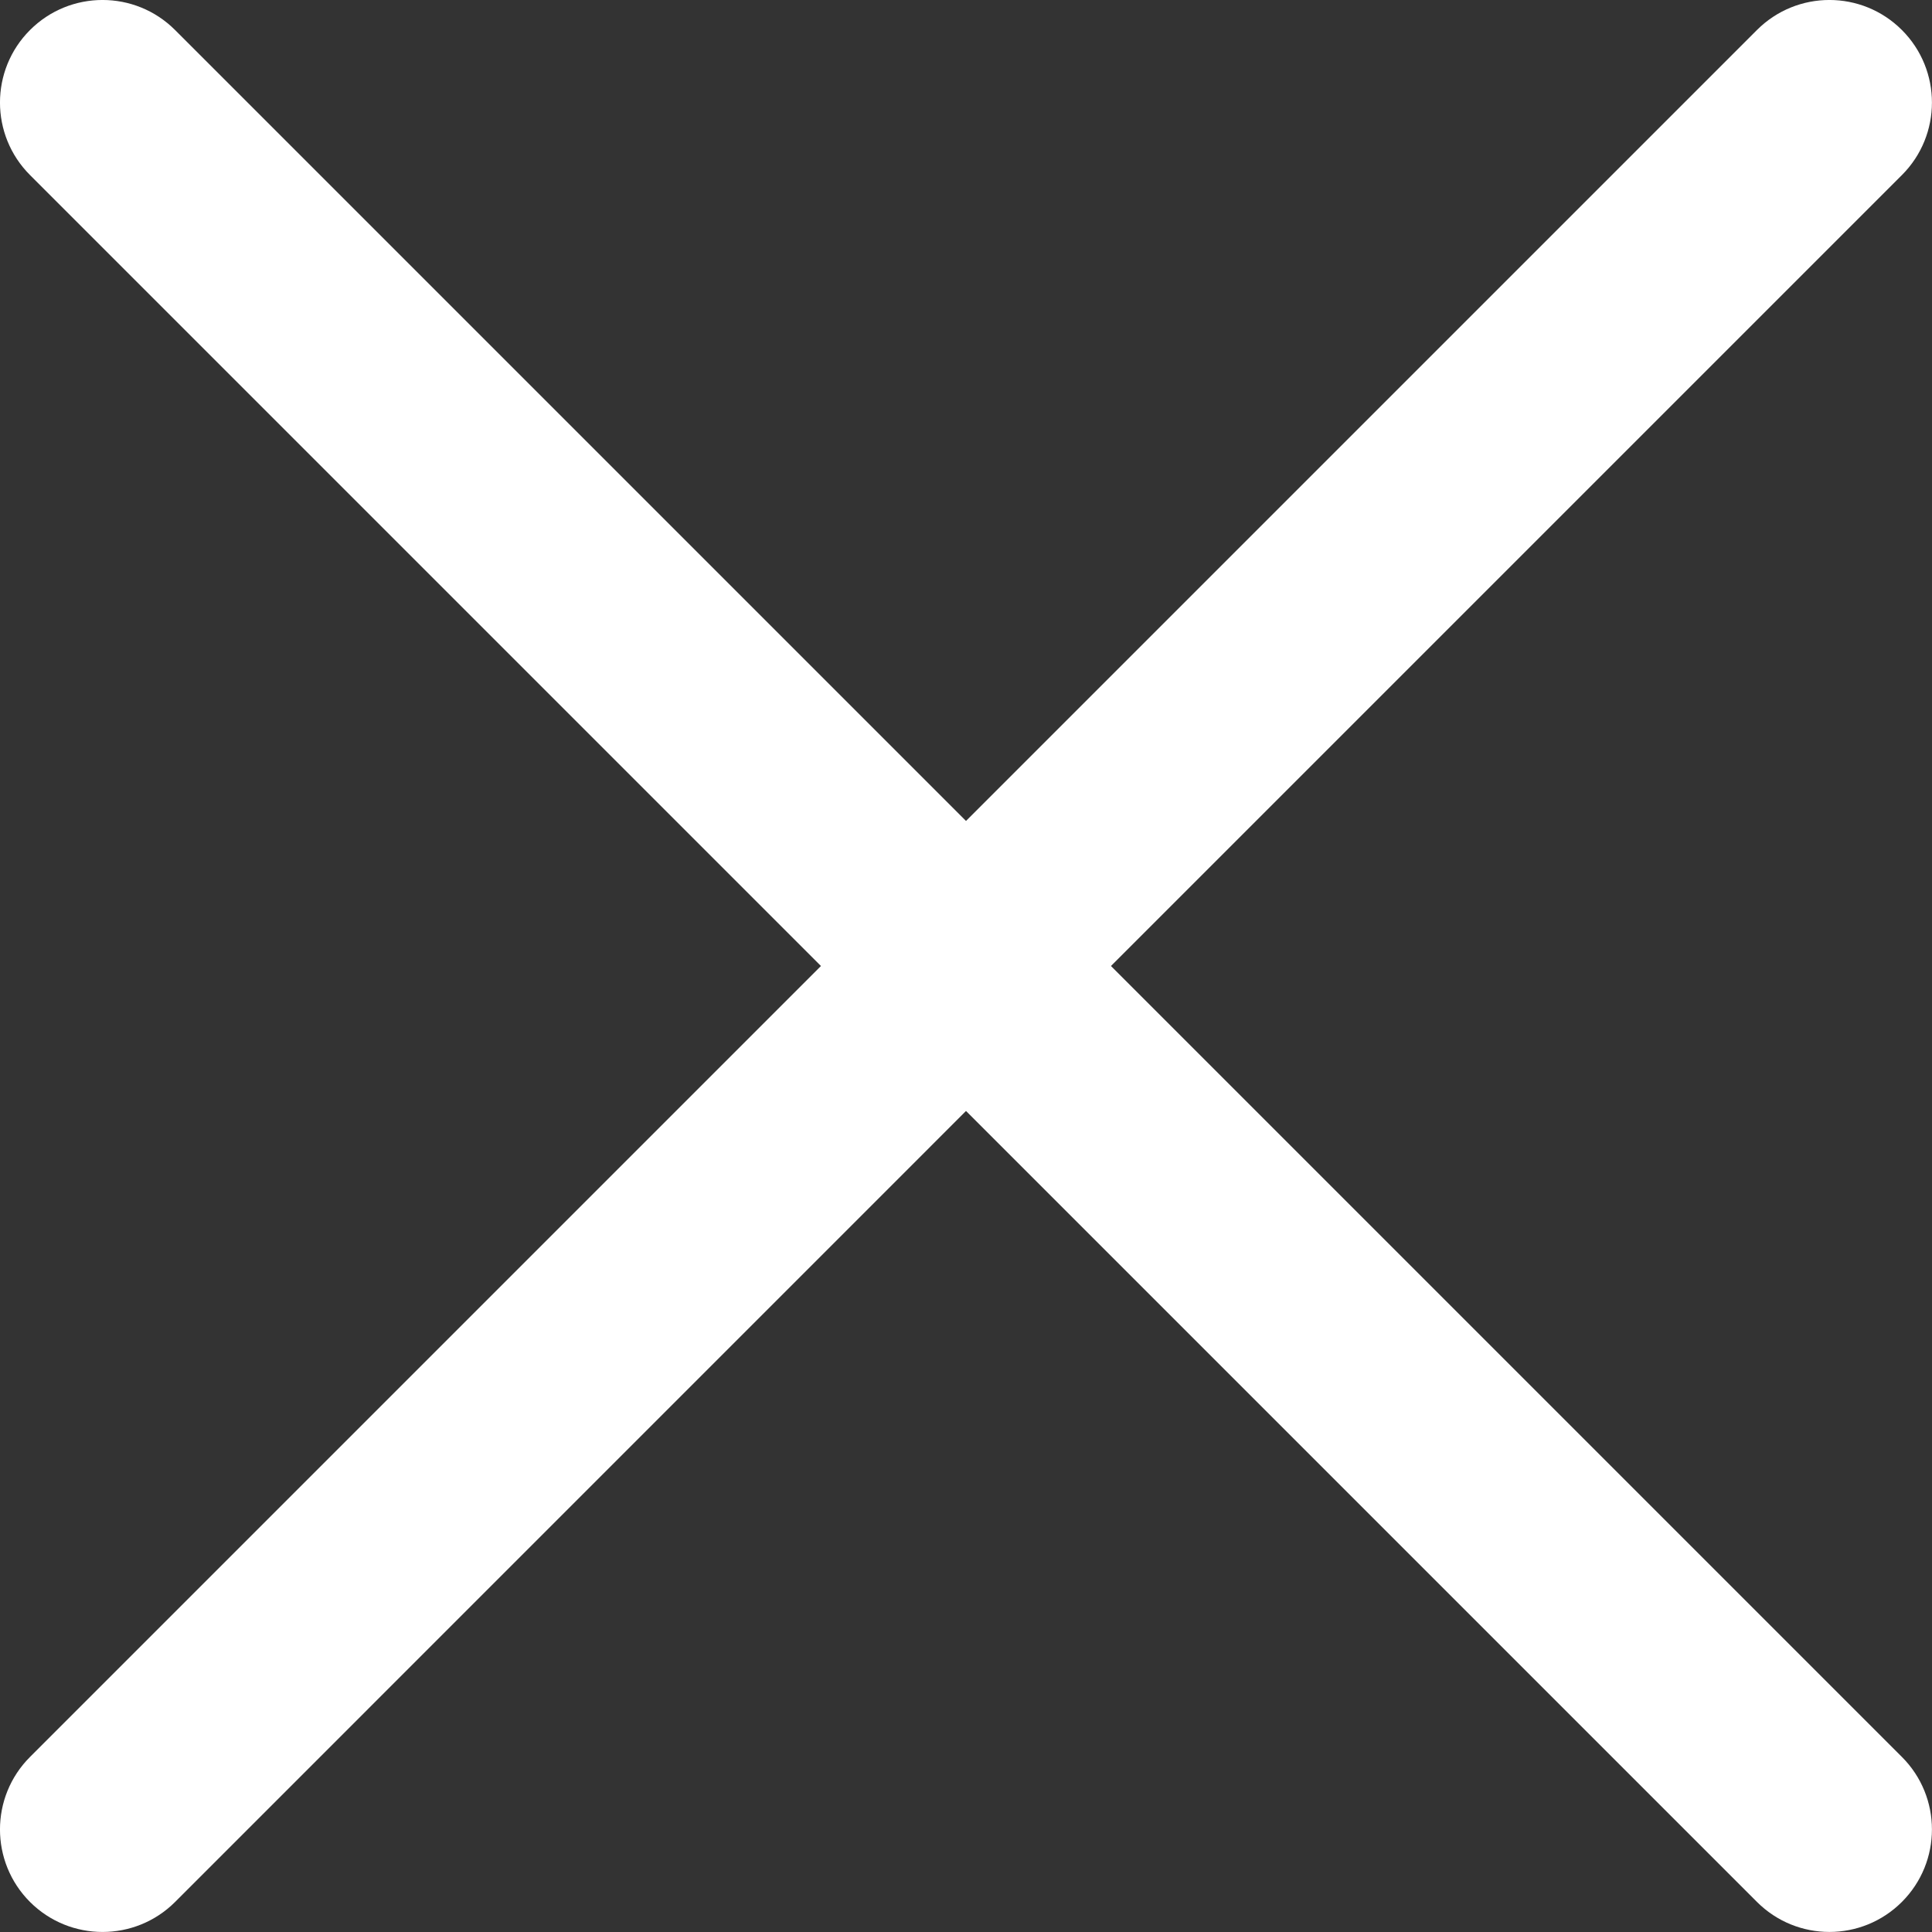 <svg width="26" height="26" viewBox="0 0 26 26" fill="none" xmlns="http://www.w3.org/2000/svg">
<rect x="0" y="0" width="26" height="26" fill="#333333" stroke="none"/>
<path fill-rule="evenodd" clip-rule="evenodd" d="M2.356 0.404C1.817 -0.135 0.943 -0.135 0.404 0.404C-0.135 0.943 -0.135 1.817 0.404 2.356L11.048 13L0.404 23.644C-0.135 24.183 -0.135 25.057 0.404 25.596C0.943 26.134 1.817 26.134 2.356 25.596L13 14.951L23.644 25.595C24.183 26.134 25.056 26.134 25.595 25.595C26.134 25.056 26.134 24.183 25.595 23.644L14.951 13L25.595 2.356C26.134 1.817 26.134 0.943 25.595 0.404C25.056 -0.135 24.183 -0.135 23.644 0.404L13 11.048L2.356 0.404Z" fill="white"/>
</svg>
